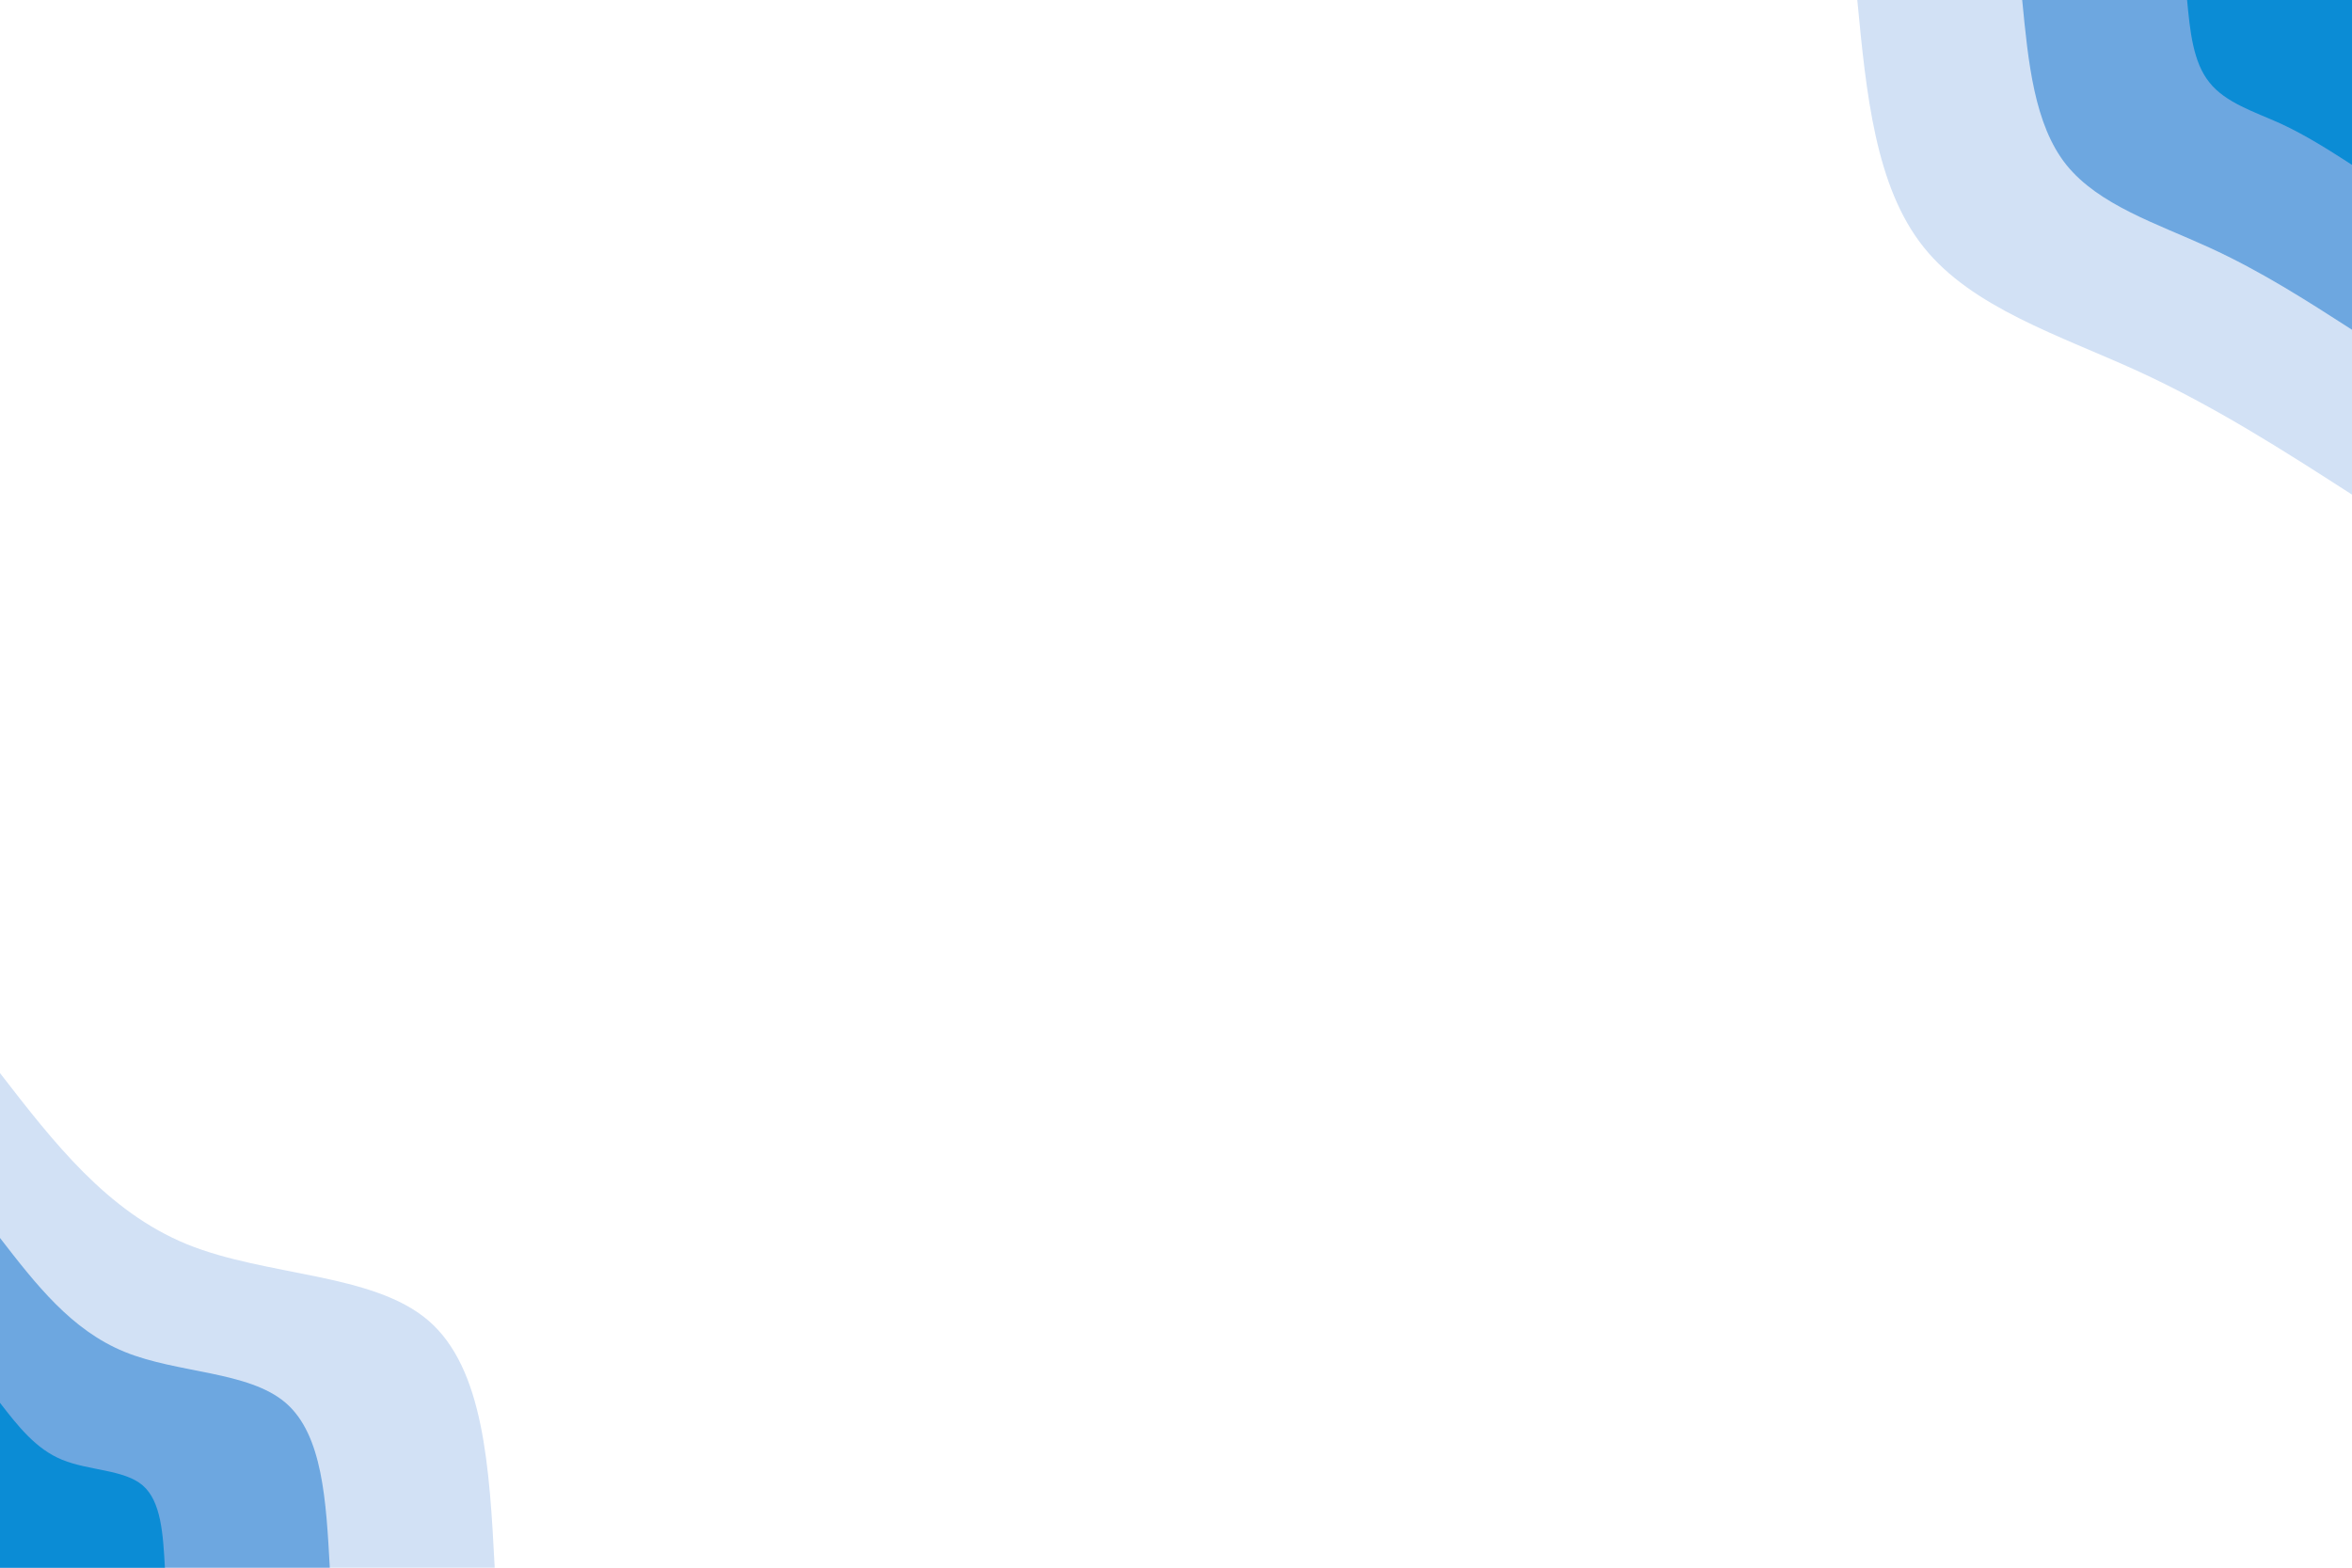<svg id="visual" viewBox="0 0 900 600" width="900" height="600" xmlns="http://www.w3.org/2000/svg" xmlns:xlink="http://www.w3.org/1999/xlink" version="1.1"><rect x="0" y="0" width="900" height="600" fill="#fff"></rect><defs><linearGradient id="grad1_0" x1="33.3%" y1="0%" x2="100%" y2="100%"><stop offset="20%" stop-color="#0b8cd5" stop-opacity="1"></stop><stop offset="80%" stop-color="#0b8cd5" stop-opacity="1"></stop></linearGradient></defs><defs><linearGradient id="grad1_1" x1="33.3%" y1="0%" x2="100%" y2="100%"><stop offset="20%" stop-color="#0b8cd5" stop-opacity="1"></stop><stop offset="80%" stop-color="#a2c4eb" stop-opacity="1"></stop></linearGradient></defs><defs><linearGradient id="grad1_2" x1="33.3%" y1="0%" x2="100%" y2="100%"><stop offset="20%" stop-color="#ffffff" stop-opacity="1"></stop><stop offset="80%" stop-color="#a2c4eb" stop-opacity="1"></stop></linearGradient></defs><defs><linearGradient id="grad2_0" x1="0%" y1="0%" x2="66.7%" y2="100%"><stop offset="20%" stop-color="#0b8cd5" stop-opacity="1"></stop><stop offset="80%" stop-color="#0b8cd5" stop-opacity="1"></stop></linearGradient></defs><defs><linearGradient id="grad2_1" x1="0%" y1="0%" x2="66.7%" y2="100%"><stop offset="20%" stop-color="#a2c4eb" stop-opacity="1"></stop><stop offset="80%" stop-color="#0b8cd5" stop-opacity="1"></stop></linearGradient></defs><defs><linearGradient id="grad2_2" x1="0%" y1="0%" x2="66.7%" y2="100%"><stop offset="20%" stop-color="#a2c4eb" stop-opacity="1"></stop><stop offset="80%" stop-color="#ffffff" stop-opacity="1"></stop></linearGradient></defs><g transform="translate(900, 0)"><path d="M0 189.3C-26.1 172.5 -52.2 155.7 -82 142C-111.8 128.4 -145.4 117.8 -163.9 94.6C-182.4 71.5 -185.9 35.7 -189.3 0L0 0Z" fill="#d2e1f5"></path><path d="M0 126.2C-17.4 115 -34.8 103.8 -54.7 94.7C-74.6 85.6 -96.9 78.5 -109.3 63.1C-121.6 47.7 -123.9 23.8 -126.2 0L0 0Z" fill="#6da7e0"></path><path d="M0 63.1C-8.7 57.5 -17.4 51.9 -27.3 47.3C-37.3 42.8 -48.5 39.3 -54.6 31.5C-60.8 23.8 -62 11.9 -63.1 0L0 0Z" fill="#0b8cd5"></path></g><g transform="translate(0, 600)"><path d="M0 -189.3C20.5 -162.8 41 -136.3 71.5 -123.8C102 -111.4 142.6 -112.9 163.9 -94.6C185.2 -76.3 187.3 -38.2 189.3 0L0 0Z" fill="#d2e1f5"></path><path d="M0 -126.2C13.7 -108.5 27.3 -90.9 47.7 -82.6C68 -74.3 95.1 -75.3 109.3 -63.1C123.5 -50.9 124.8 -25.4 126.2 0L0 0Z" fill="#6da7e0"></path><path d="M0 -63.1C6.8 -54.3 13.7 -45.4 23.8 -41.3C34 -37.1 47.5 -37.6 54.6 -31.5C61.7 -25.4 62.4 -12.7 63.1 0L0 0Z" fill="#0b8cd5"></path></g></svg>